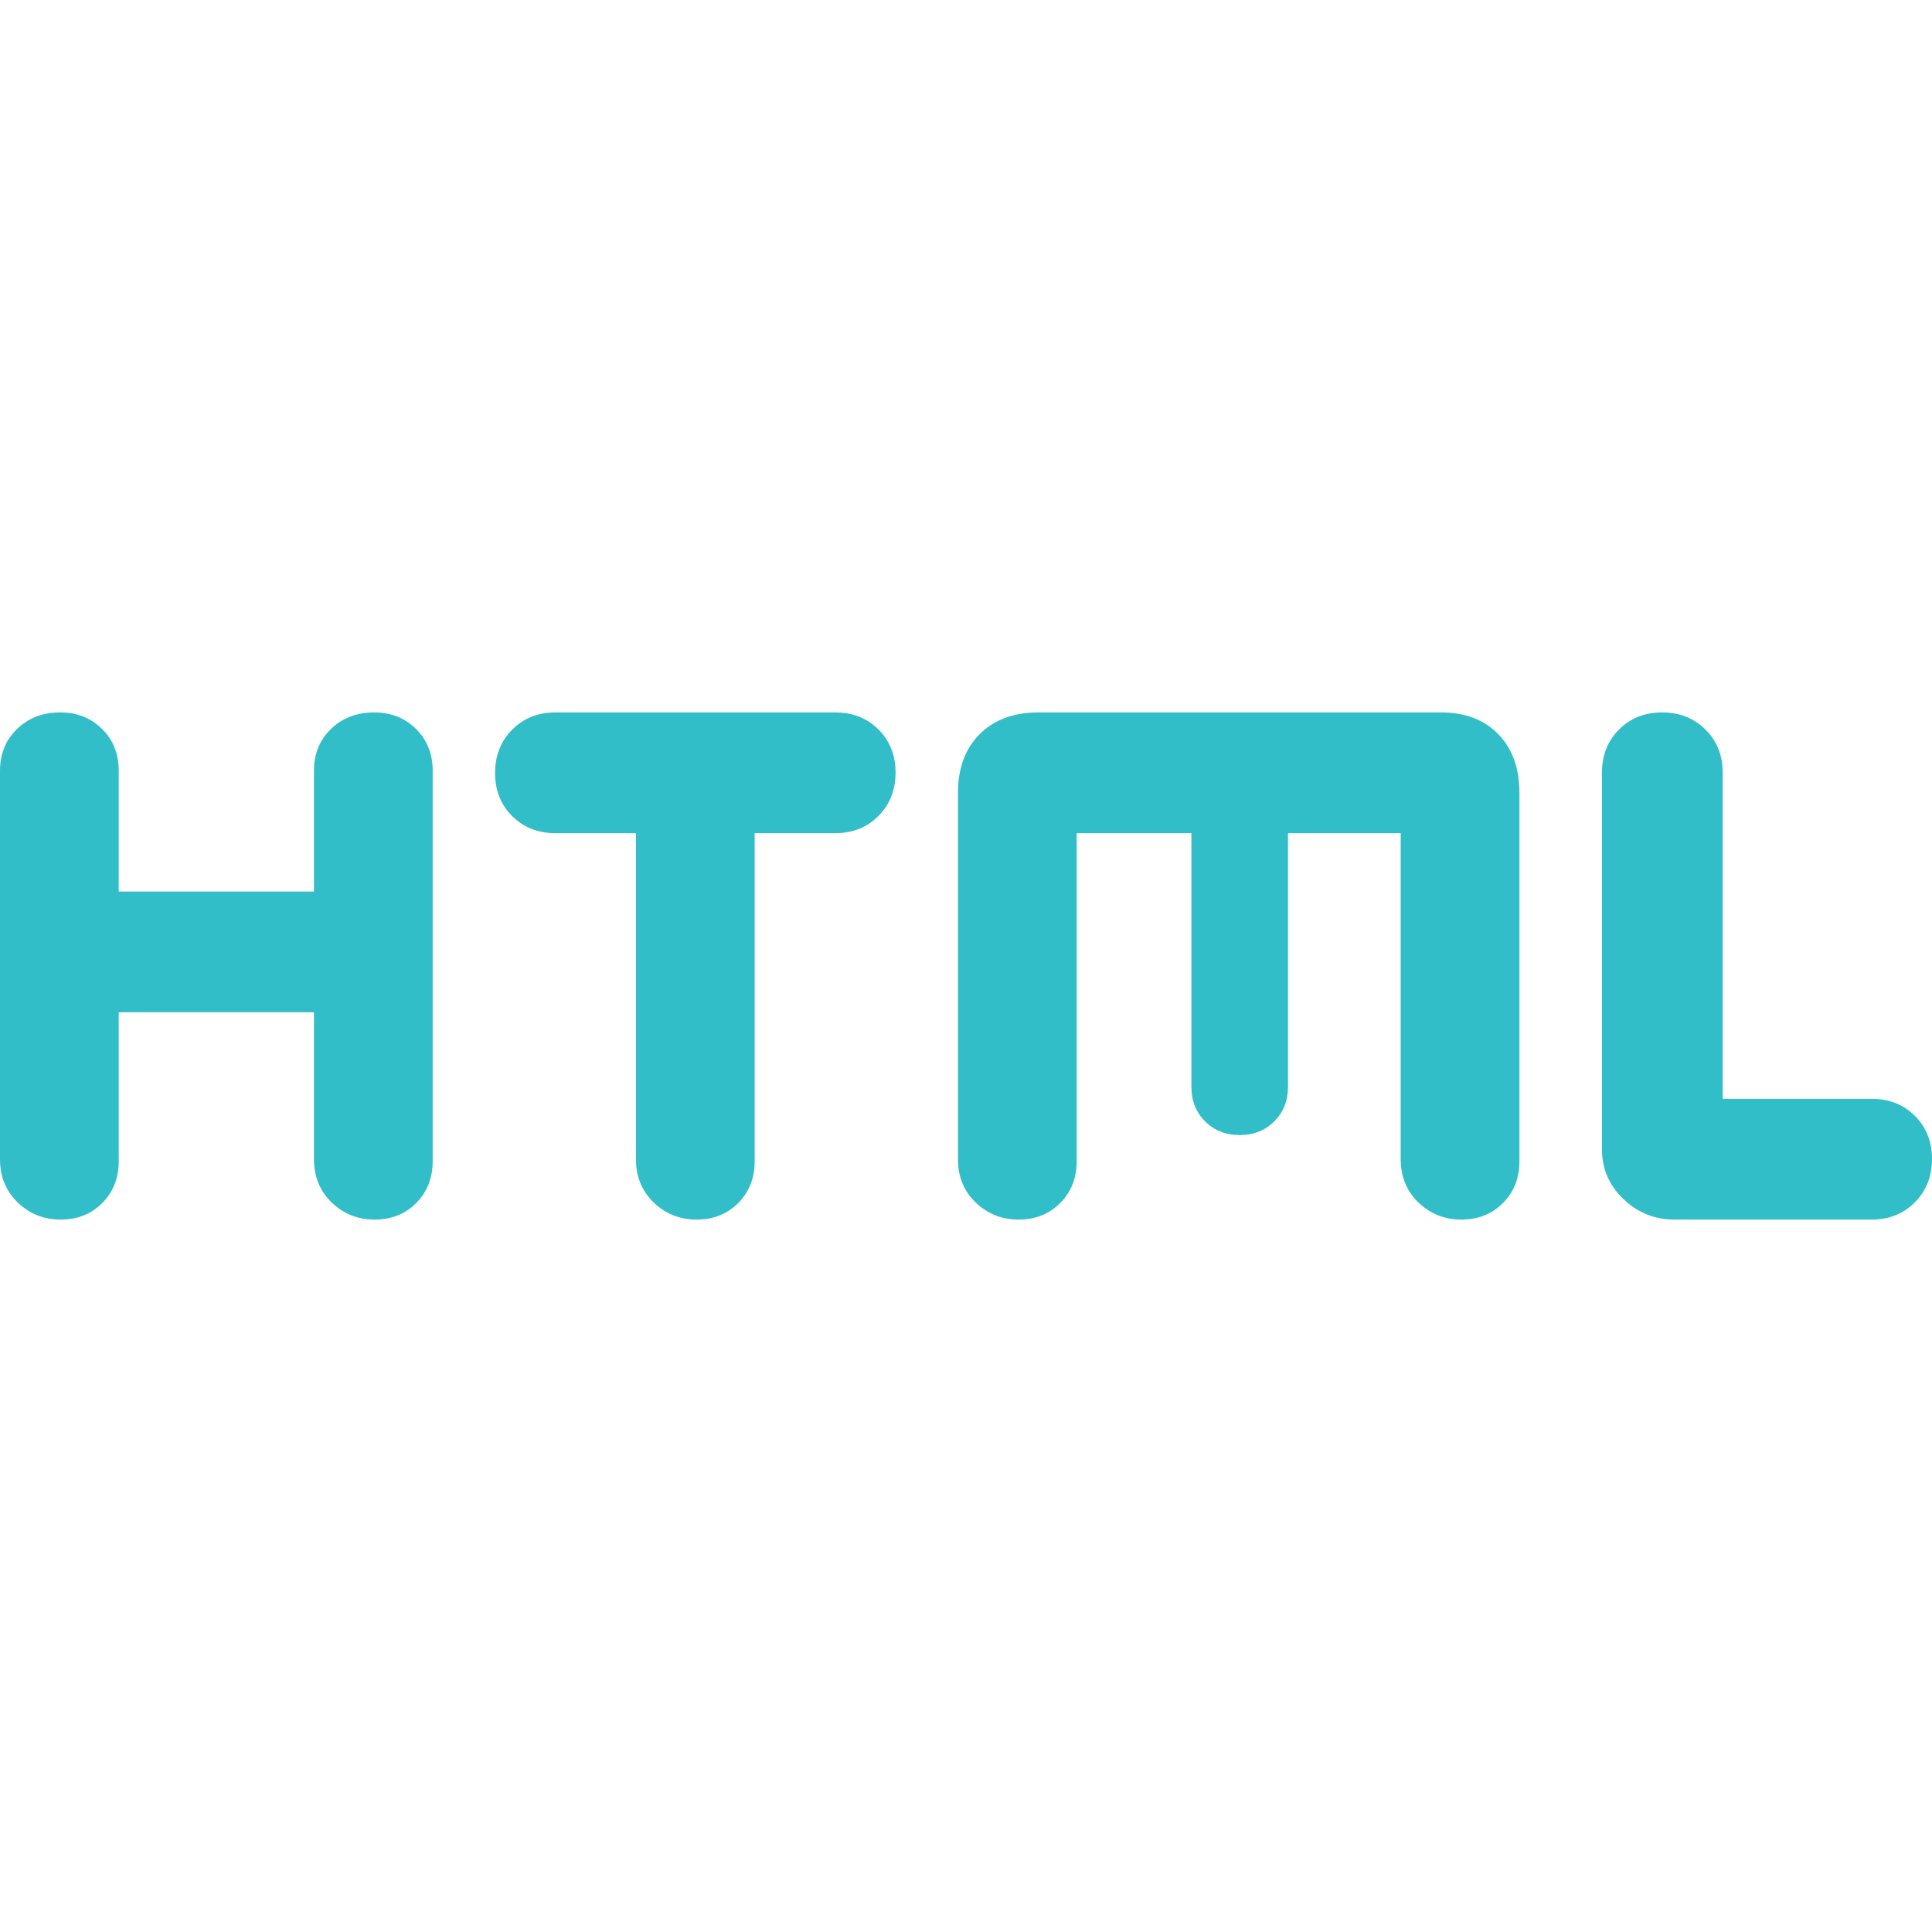 <svg xmlns="http://www.w3.org/2000/svg" height="48" viewBox="0 -960 960 960" width="48"><path fill="rgb(50, 190, 200)" d="M0-384v-193q0-12.57 8.47-20.78Q16.95-606 29.91-606q12.52 0 20.81 8.22Q59-589.57 59-577v60h97v-60q0-12.57 8.47-20.78 8.48-8.22 21.44-8.22 12.52 0 20.81 8.22Q215-589.57 215-577v194q0 12.57-8.18 20.78-8.19 8.22-20.7 8.22-12.52 0-21.32-8.5T156-384v-73H59v74q0 12.57-8.18 20.78-8.19 8.22-20.7 8.22-12.52 0-21.32-8.5T0-384Zm316 0v-162h-40q-13 0-21.5-8.47-8.5-8.48-8.5-21.44t8.5-21.52Q263-606 276-606h139q13 0 21.5 8.47 8.5 8.48 8.5 21.44t-8.5 21.52Q428-546 415-546h-40v163q0 12.57-8.18 20.78-8.19 8.22-20.7 8.22-12.52 0-21.32-8.5T316-384Zm160 0v-182q0-18.4 10.8-29.2T516-606h200q17.97 0 28.49 10.8Q755-584.4 755-566v183q0 12.57-8.18 20.78-8.19 8.22-20.7 8.22-12.52 0-21.32-8.5T696-384v-162h-56v126q0 10.4-6.8 17.2-6.8 6.8-17.2 6.8-10.4 0-17.2-6.8-6.8-6.8-6.8-17.2v-126h-57v163q0 12.57-8.18 20.78-8.19 8.22-20.7 8.22-12.52 0-21.32-8.5T476-384Zm356 30q-14.63 0-25.32-10.18Q796-374.37 796-389v-187q0-13 8.47-21.5 8.48-8.5 21.44-8.5t21.52 8.5Q856-589 856-576v162h74q13 0 21.5 8.47 8.5 8.48 8.5 21.44t-8.5 21.52Q943-354 930-354h-98Z"/></svg>